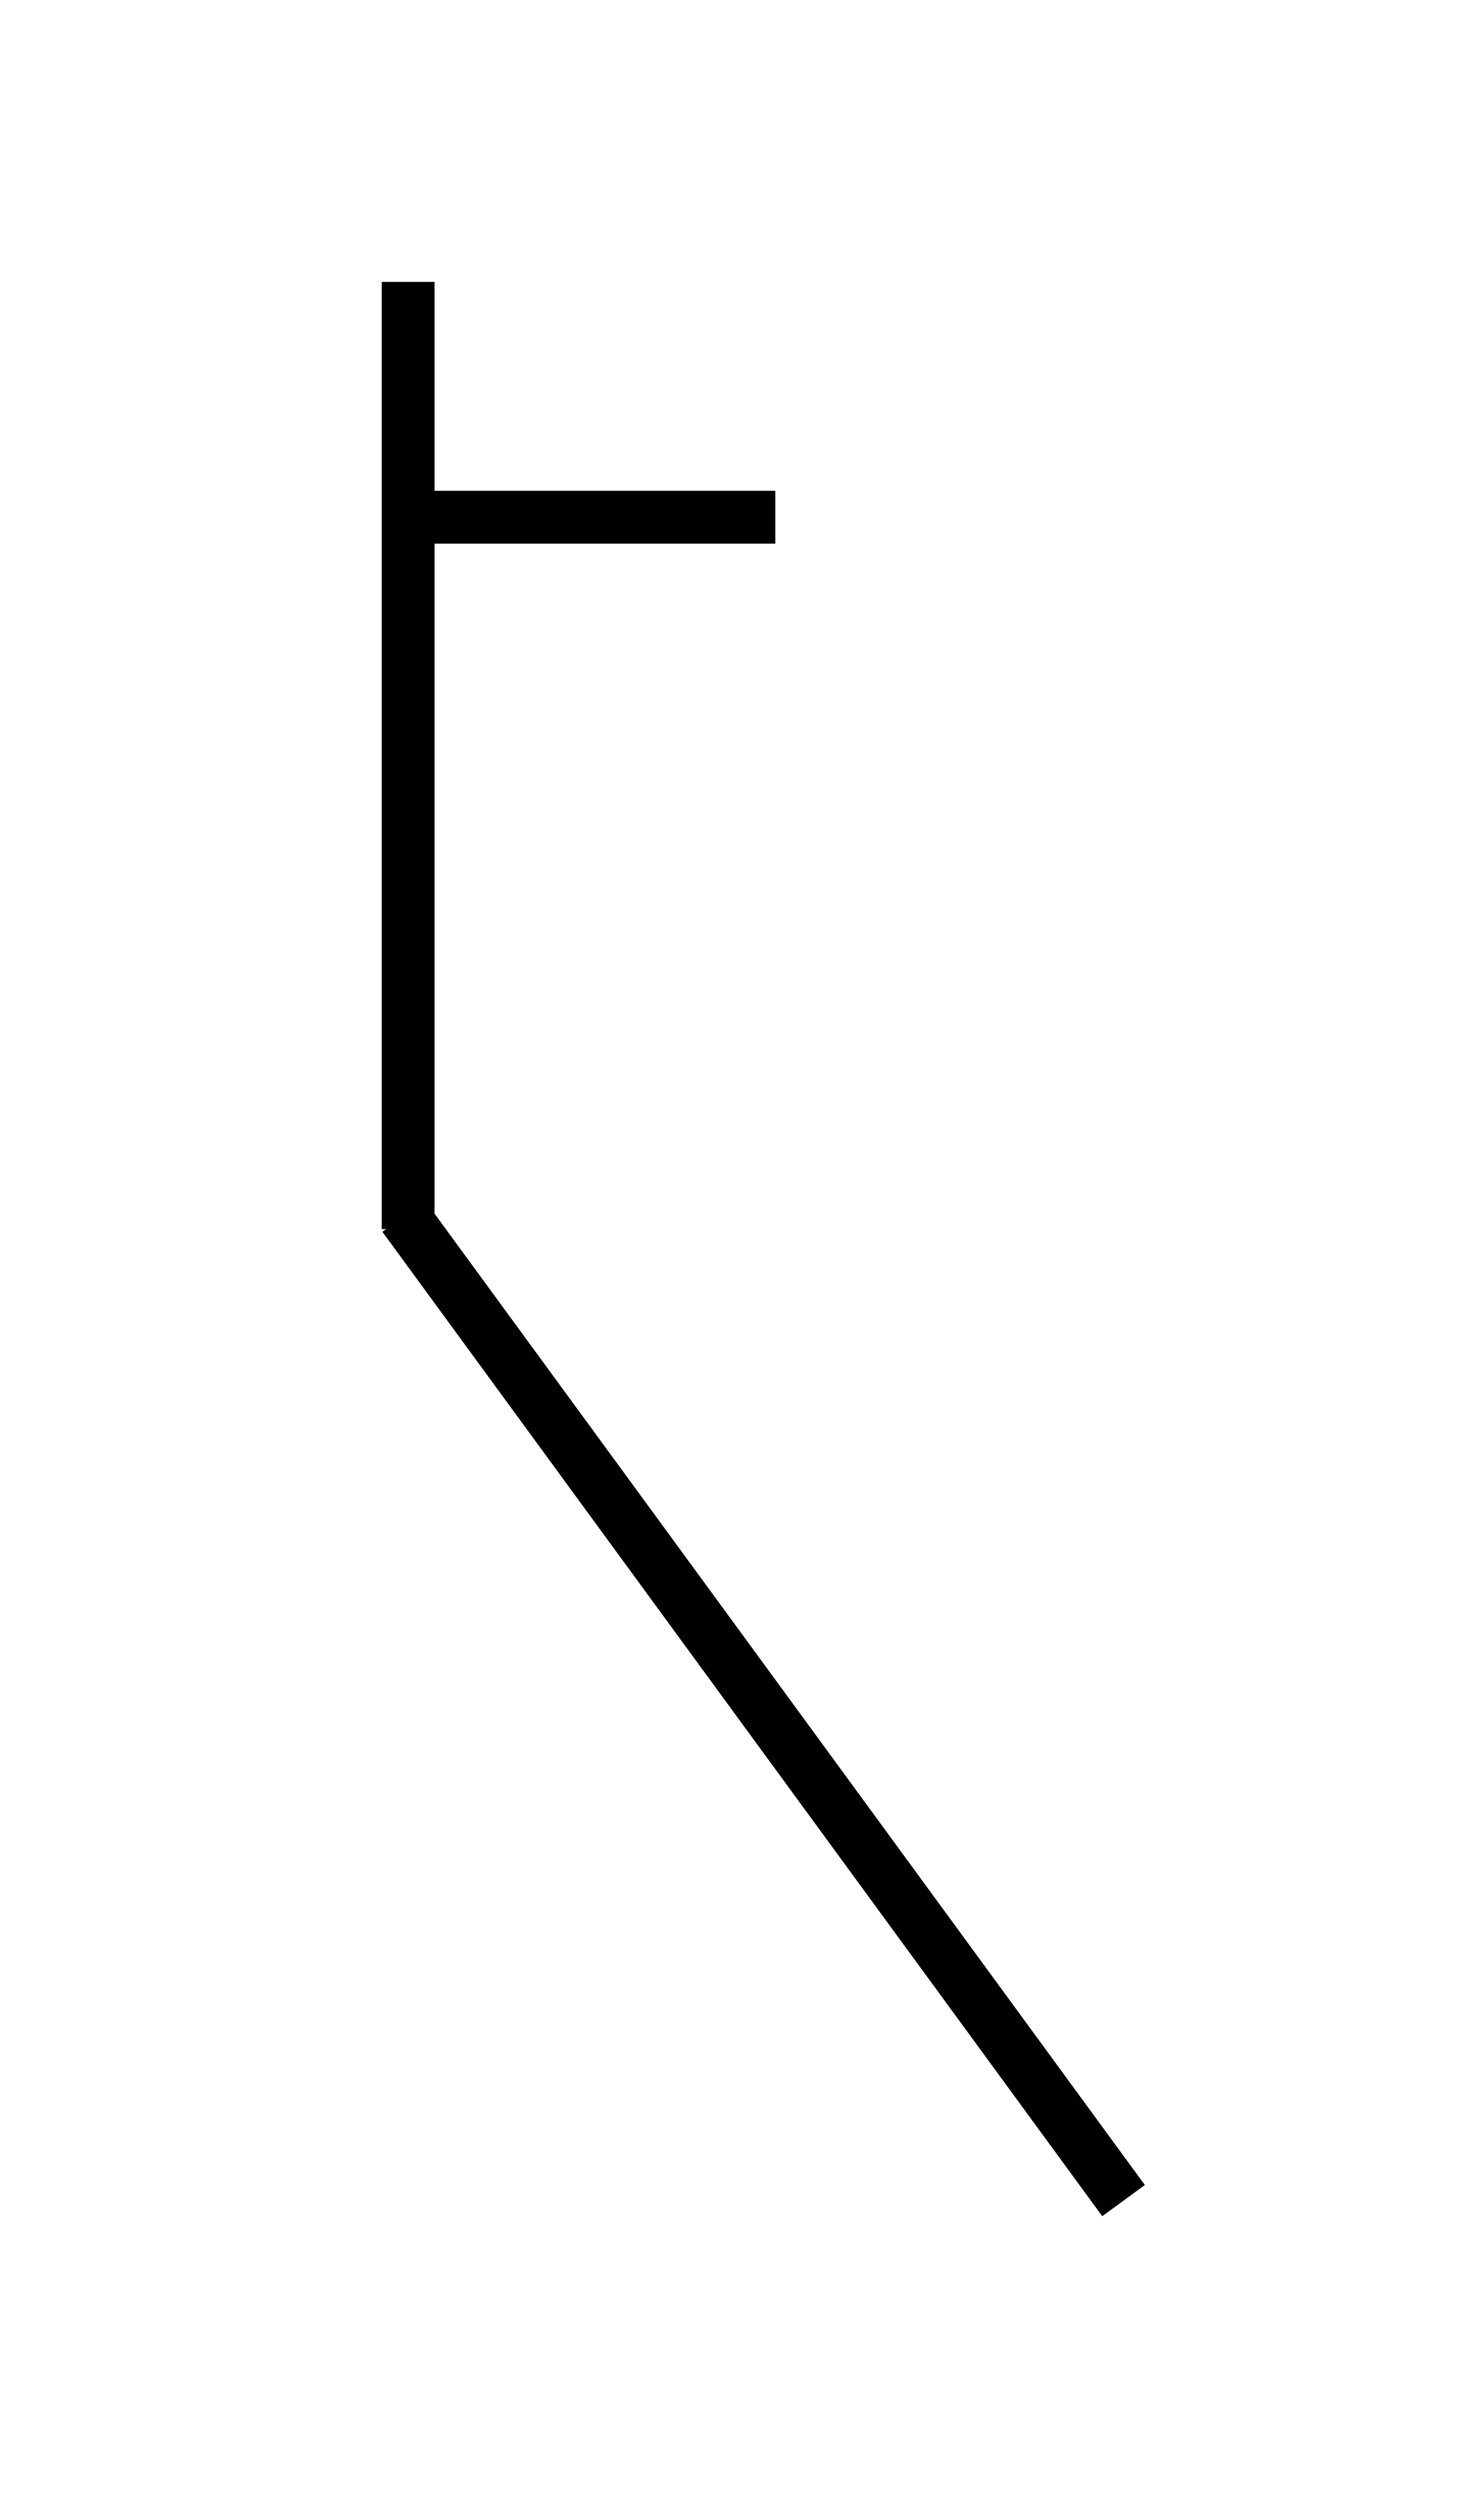 <?xml version="1.0" encoding="utf-8"?>
<!-- Generator: Adobe Illustrator 15.1.0, SVG Export Plug-In . SVG Version: 6.00 Build 0)  -->
<!DOCTYPE svg PUBLIC "-//W3C//DTD SVG 1.1//EN" "http://www.w3.org/Graphics/SVG/1.1/DTD/svg11.dtd">
<svg version="1.1" id="Layer_1" xmlns="http://www.w3.org/2000/svg" xmlns:xlink="http://www.w3.org/1999/xlink" x="0px" y="0px"
	 width="28px" height="47.333px" viewBox="0 0 28 47.333" enable-background="new 0 0 28 47.333" xml:space="preserve">
<line fill="none" stroke="#000000" stroke-miterlimit="10" x1="7.732" y1="5.337" x2="7.732" y2="23.269"/>
<line fill="none" stroke="#000000" stroke-miterlimit="10" x1="7.648" y1="23.026" x2="21.285" y2="41.663"/>
<line fill="none" stroke="#000000" stroke-miterlimit="10" x1="7.438" y1="9.792" x2="14.688" y2="9.792"/>
</svg>
